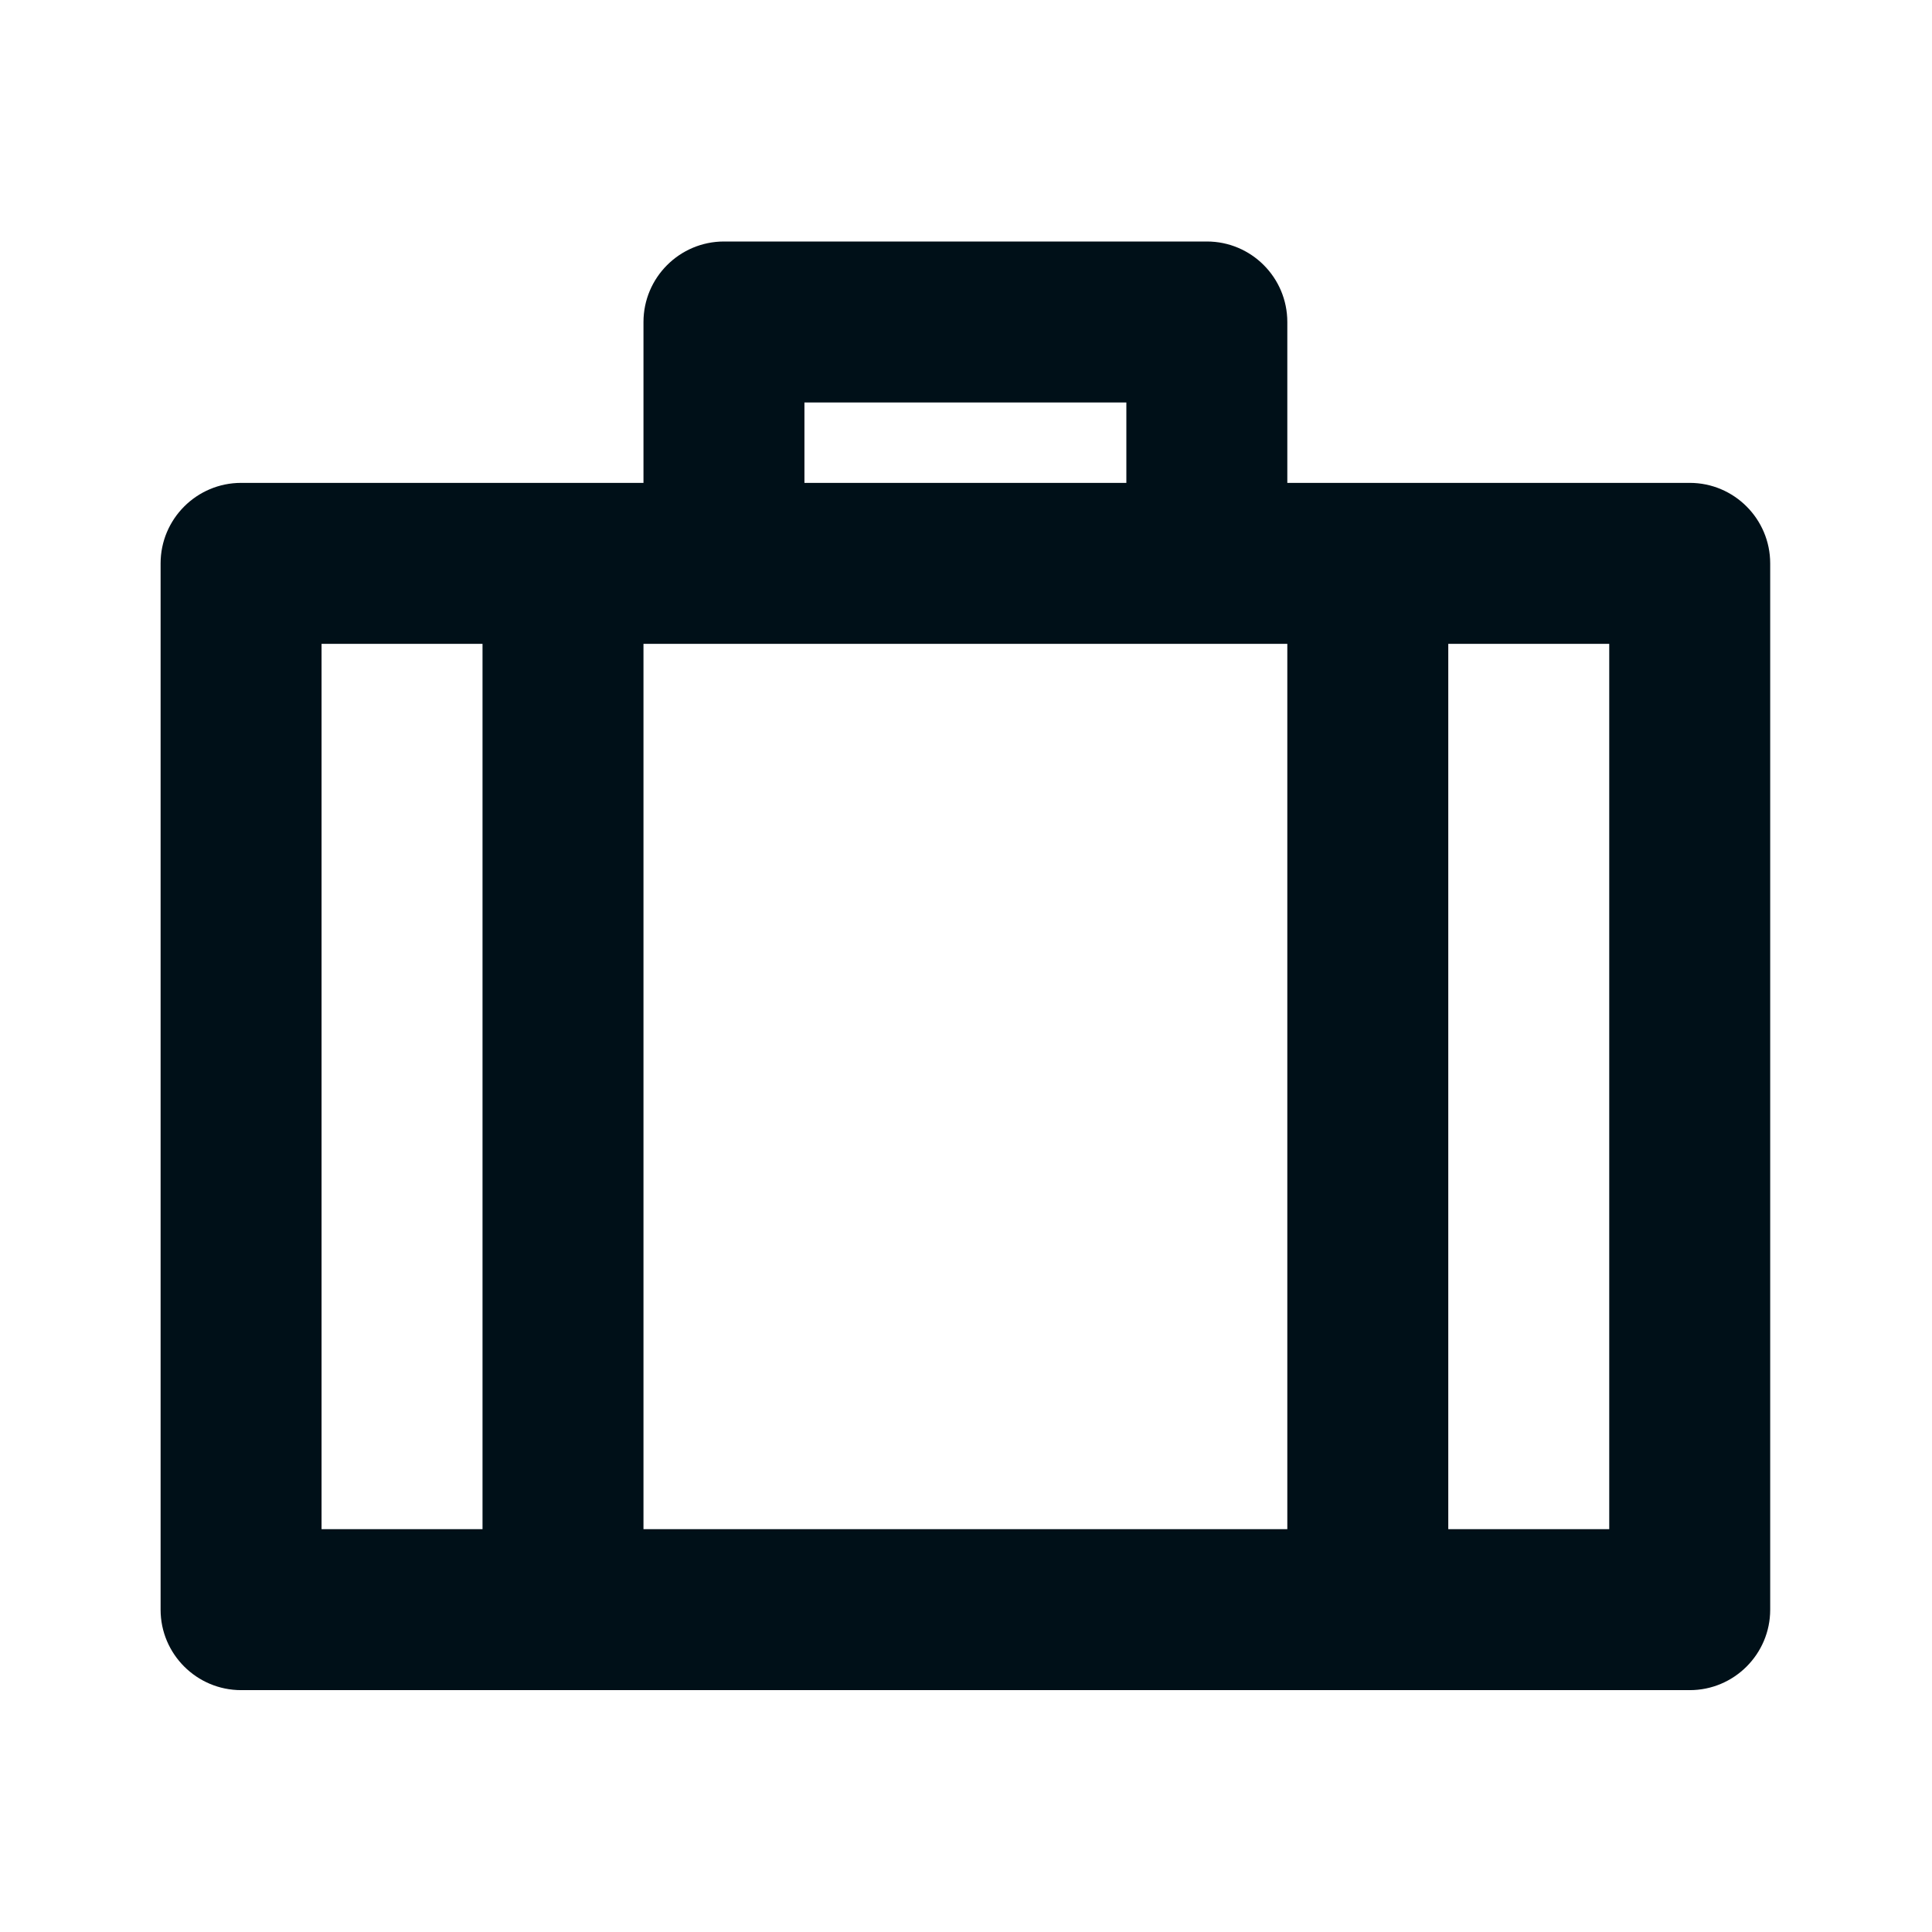 <svg width="16" height="16" viewBox="0 0 16 16" fill="none" xmlns="http://www.w3.org/2000/svg">
<path d="M9.995 2C10.363 2 10.661 2.299 10.661 2.667V3.999H13.994C14.361 3.999 14.66 4.298 14.66 4.666V13.331C14.66 13.698 14.361 13.997 13.994 13.997H1.997C1.629 13.997 1.33 13.698 1.33 13.331V4.666C1.33 4.298 1.629 3.999 1.997 3.999H5.329V2.667C5.329 2.299 5.628 2 5.996 2H9.995ZM10.661 5.332H5.329V12.664H10.661V5.332ZM2.663 5.332V12.664H3.996V5.332H2.663ZM9.328 3.333H6.662V3.999H9.328V3.333ZM11.994 5.332V12.664H13.327V5.332H11.994Z" fill="#001018"/>
</svg>
